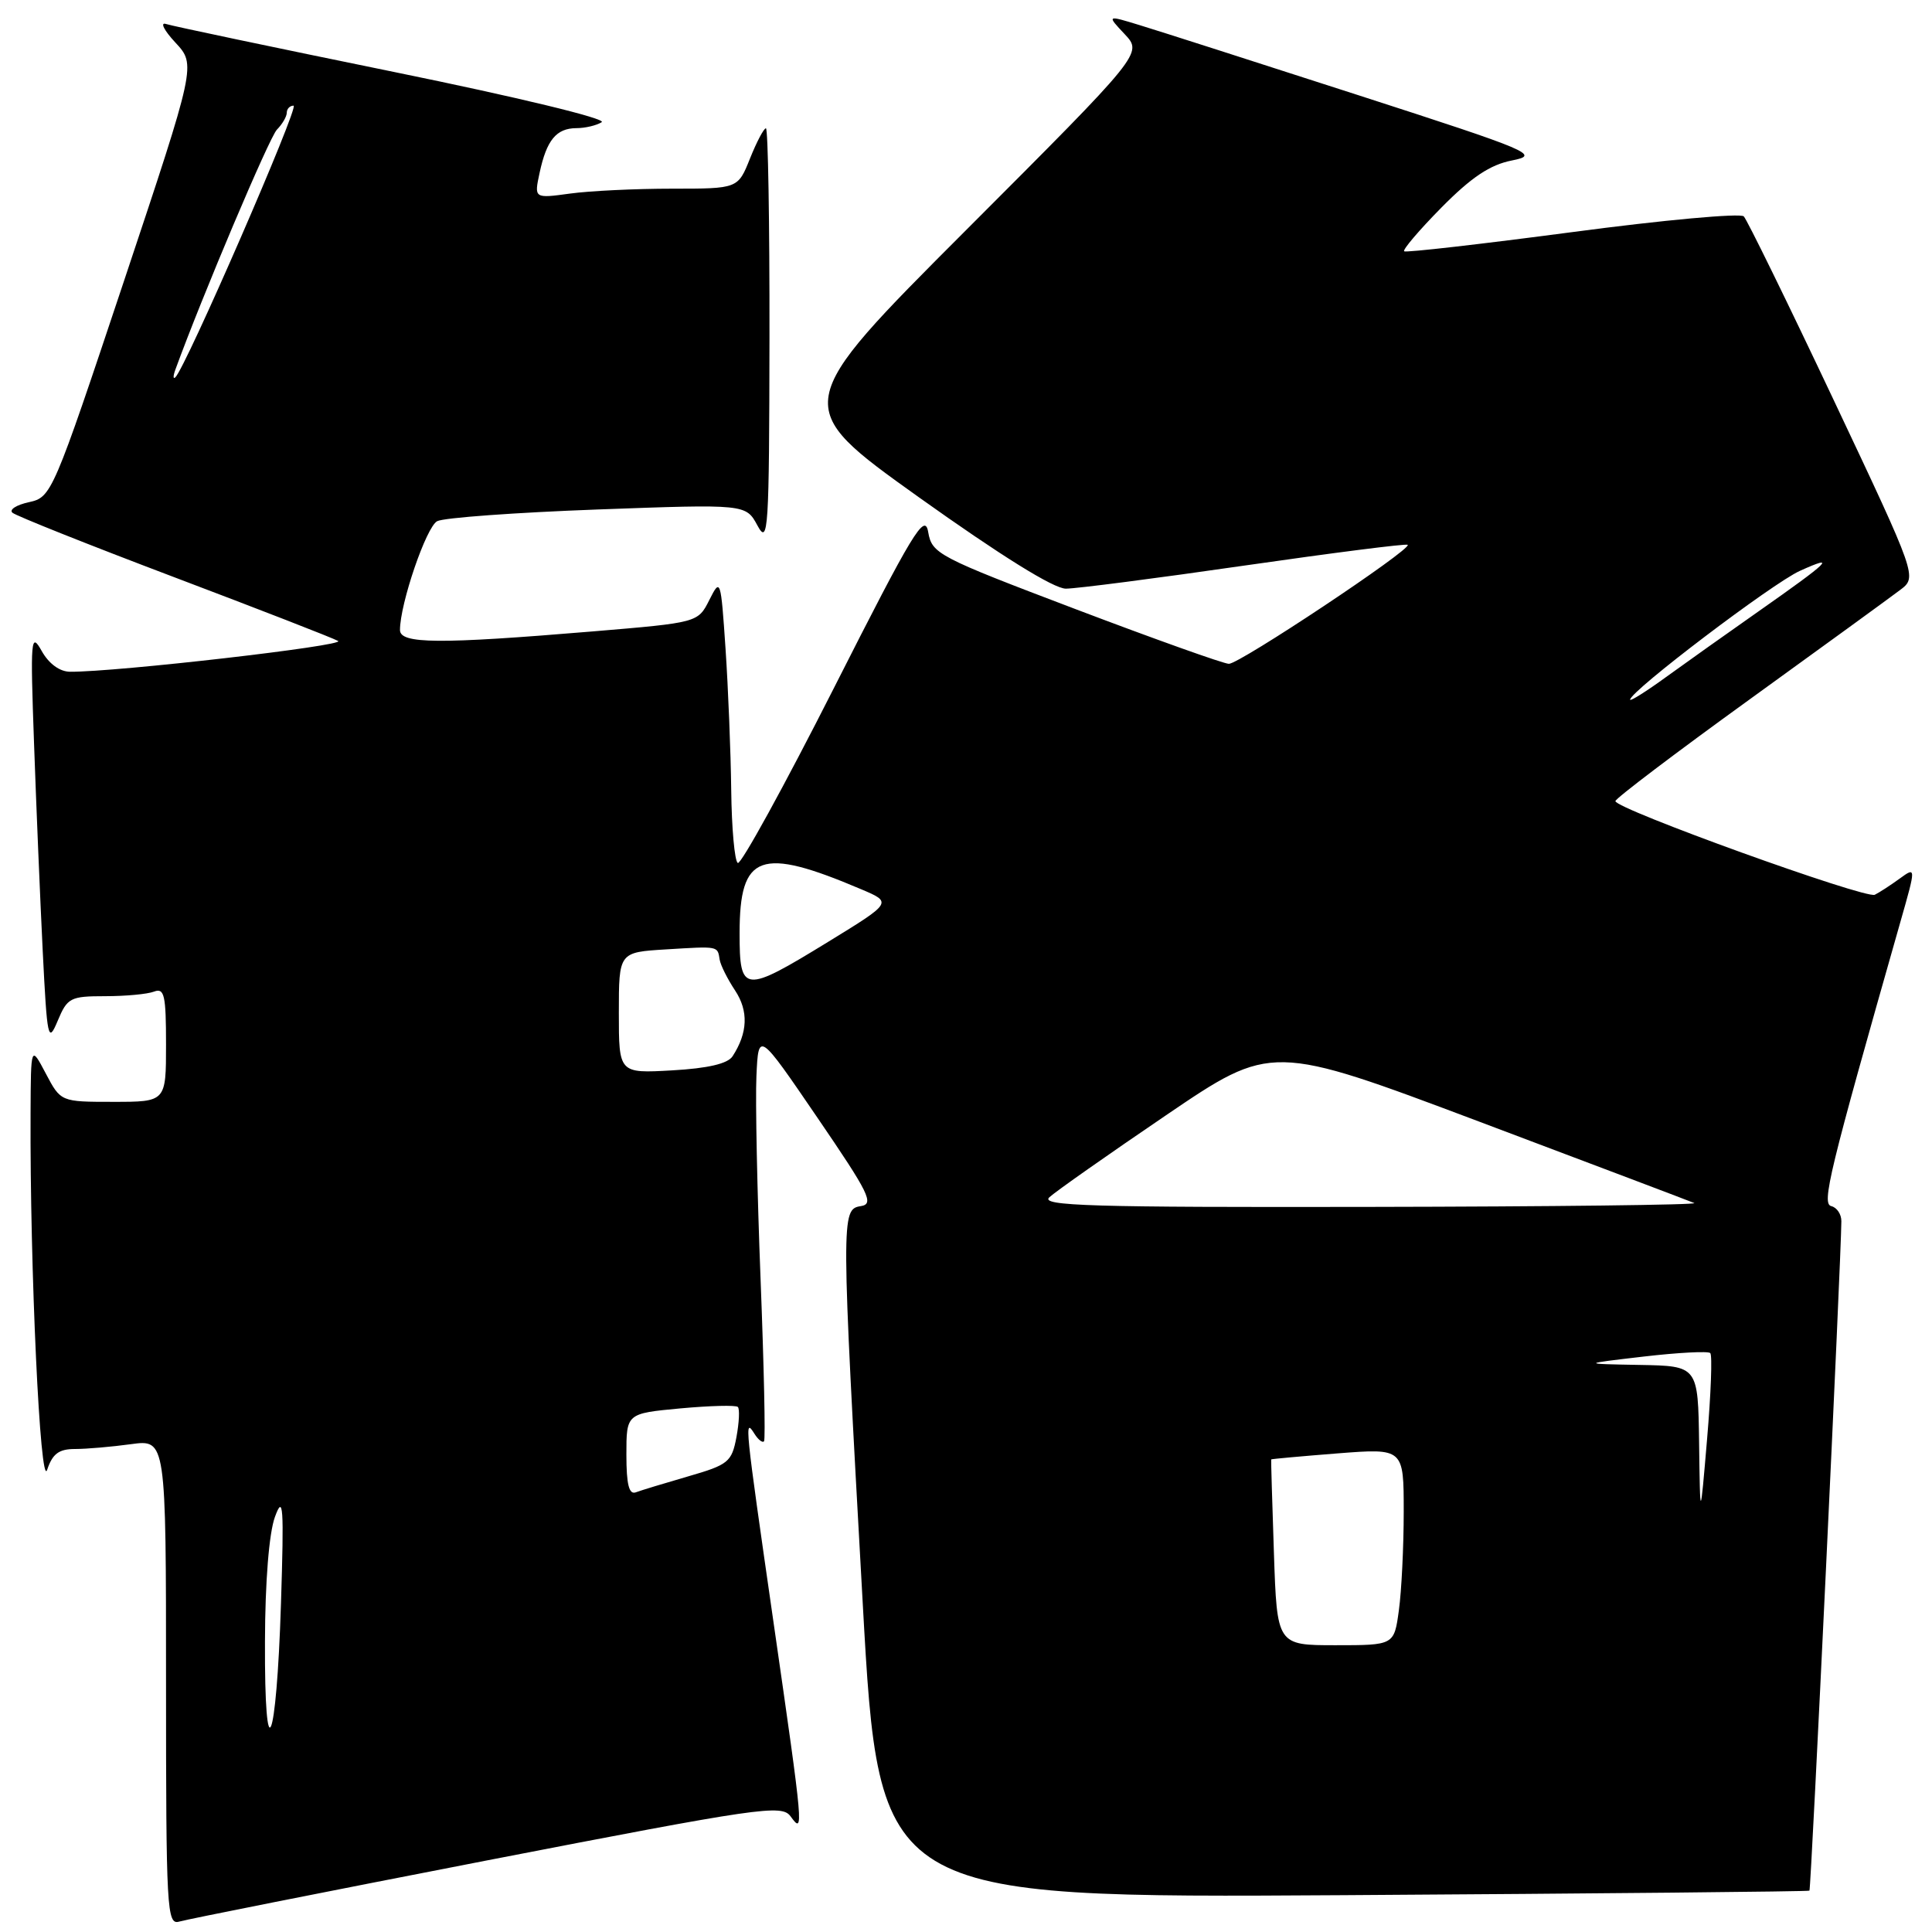 <?xml version="1.0" encoding="UTF-8" standalone="no"?>
<!DOCTYPE svg PUBLIC "-//W3C//DTD SVG 1.1//EN" "http://www.w3.org/Graphics/SVG/1.1/DTD/svg11.dtd" >
<svg xmlns="http://www.w3.org/2000/svg" xmlns:xlink="http://www.w3.org/1999/xlink" version="1.1" viewBox="0 0 256 256">
 <g >
 <path fill="currentColor"
d=" M 64.50 246.52 C 100.79 239.48 103.58 239.07 104.75 240.67 C 106.53 243.11 106.50 242.73 102.50 215.00 C 98.67 188.42 98.61 187.83 99.96 189.97 C 100.47 190.78 101.05 191.23 101.24 190.97 C 101.44 190.71 101.23 181.05 100.78 169.50 C 100.33 157.95 100.08 145.83 100.23 142.58 C 100.50 136.65 100.50 136.65 108.30 148.08 C 115.20 158.18 115.87 159.54 114.05 159.82 C 111.44 160.23 111.45 161.07 114.32 212.50 C 116.50 251.50 116.50 251.50 178.00 251.12 C 211.82 250.91 239.62 250.64 239.76 250.52 C 239.98 250.35 243.96 166.80 243.99 161.82 C 244.00 160.90 243.40 160.00 242.66 159.82 C 241.35 159.51 242.32 155.49 251.81 122.16 C 253.90 114.83 253.90 114.83 251.70 116.43 C 250.49 117.31 249.01 118.27 248.42 118.56 C 247.19 119.15 213.97 107.16 214.05 106.15 C 214.07 105.79 222.06 99.74 231.80 92.70 C 241.53 85.67 250.52 79.13 251.77 78.18 C 254.05 76.46 254.05 76.46 242.96 52.98 C 236.86 40.07 231.50 29.13 231.06 28.67 C 230.61 28.22 220.40 29.15 208.37 30.75 C 196.34 32.34 186.30 33.49 186.06 33.30 C 185.82 33.11 188.04 30.50 191.00 27.50 C 194.97 23.48 197.44 21.83 200.35 21.26 C 204.10 20.52 203.03 20.06 179.91 12.59 C 166.48 8.25 153.51 4.09 151.07 3.35 C 146.64 1.99 146.64 1.99 149.03 4.53 C 151.41 7.07 151.41 7.07 128.09 30.41 C 104.77 53.75 104.77 53.75 121.74 65.88 C 132.61 73.63 139.62 78.00 141.23 78.00 C 142.61 78.00 153.29 76.62 164.97 74.93 C 176.65 73.25 186.35 72.01 186.53 72.19 C 187.10 72.77 164.21 88.00 162.83 87.96 C 162.10 87.94 152.95 84.67 142.51 80.71 C 124.25 73.78 123.49 73.38 122.99 70.50 C 122.54 67.88 120.98 70.46 110.50 91.16 C 103.91 104.17 98.17 114.61 97.76 114.35 C 97.34 114.09 96.95 109.75 96.89 104.69 C 96.83 99.64 96.49 91.22 96.14 86.00 C 95.51 76.70 95.47 76.56 93.99 79.50 C 92.48 82.50 92.48 82.50 78.49 83.67 C 58.11 85.37 53.00 85.33 53.00 83.48 C 53.00 80.00 56.48 69.81 57.93 69.06 C 58.79 68.60 68.35 67.91 79.16 67.51 C 98.83 66.79 98.83 66.79 100.37 69.64 C 101.80 72.28 101.92 70.37 101.96 44.75 C 101.98 29.49 101.77 17.00 101.49 17.00 C 101.21 17.00 100.26 18.80 99.38 21.00 C 97.78 25.00 97.78 25.00 89.03 25.00 C 84.22 25.00 78.14 25.29 75.53 25.65 C 70.77 26.30 70.77 26.30 71.50 22.90 C 72.43 18.56 73.71 17.00 76.37 16.98 C 77.54 16.98 79.05 16.62 79.73 16.19 C 80.43 15.74 68.54 12.87 52.23 9.54 C 36.43 6.31 22.82 3.45 22.00 3.18 C 21.18 2.91 21.73 4.02 23.24 5.64 C 25.98 8.59 25.98 8.59 16.43 37.23 C 7.00 65.49 6.83 65.88 3.84 66.54 C 2.17 66.90 1.18 67.54 1.65 67.94 C 2.12 68.35 11.72 72.18 23.00 76.45 C 34.28 80.72 44.09 84.53 44.80 84.93 C 45.93 85.54 15.46 89.05 9.28 89.01 C 7.91 89.00 6.47 87.95 5.52 86.25 C 4.09 83.70 4.01 84.61 4.51 98.50 C 4.80 106.75 5.32 119.12 5.66 126.00 C 6.25 137.74 6.37 138.30 7.65 135.25 C 8.92 132.21 9.32 132.00 13.92 132.00 C 16.62 132.00 19.55 131.73 20.42 131.39 C 21.78 130.87 22.00 131.87 22.00 138.39 C 22.00 146.00 22.00 146.00 15.02 146.00 C 8.05 146.00 8.05 146.00 6.07 142.25 C 4.09 138.50 4.09 138.50 4.05 147.50 C 3.95 167.96 5.33 197.51 6.25 194.75 C 6.96 192.63 7.80 192.00 9.94 192.00 C 11.47 192.00 14.81 191.71 17.36 191.36 C 22.00 190.73 22.00 190.73 22.00 222.93 C 22.00 253.13 22.11 255.10 23.75 254.62 C 24.71 254.33 43.05 250.69 64.50 246.52 Z  M 35.11 217.50 C 35.13 209.57 35.65 203.13 36.43 201.00 C 37.53 197.98 37.64 199.54 37.23 212.50 C 36.63 231.42 35.04 235.16 35.11 217.50 Z  M 168.80 205.75 C 168.57 199.01 168.41 193.45 168.44 193.38 C 168.47 193.32 172.44 192.96 177.25 192.58 C 186.00 191.90 186.00 191.90 186.00 200.31 C 186.00 204.94 185.71 210.81 185.36 213.36 C 184.73 218.00 184.73 218.00 176.97 218.00 C 169.21 218.00 169.21 218.00 168.80 205.75 Z  M 225.14 191.25 C 225.00 181.00 225.00 181.00 217.25 180.86 C 209.50 180.72 209.50 180.72 217.81 179.75 C 222.38 179.22 226.35 179.01 226.62 179.29 C 226.90 179.57 226.71 184.68 226.20 190.65 C 225.28 201.50 225.28 201.50 225.14 191.25 Z  M 83.00 192.75 C 83.00 187.29 83.00 187.29 90.15 186.62 C 94.08 186.26 97.51 186.17 97.77 186.43 C 98.03 186.69 97.94 188.50 97.58 190.44 C 96.96 193.72 96.51 194.09 91.21 195.62 C 88.07 196.53 84.94 197.48 84.25 197.74 C 83.35 198.08 83.00 196.71 83.00 192.75 Z  M 139.04 158.65 C 139.84 157.90 146.80 153.01 154.50 147.78 C 168.50 138.27 168.50 138.27 196.00 148.62 C 211.12 154.32 223.95 159.17 224.50 159.41 C 225.05 159.65 205.72 159.88 181.54 159.92 C 144.53 159.99 137.80 159.79 139.04 158.65 Z  M 82.00 134.20 C 82.00 126.18 82.00 126.18 88.25 125.80 C 95.28 125.37 95.07 125.33 95.36 127.16 C 95.48 127.90 96.40 129.73 97.40 131.24 C 99.20 133.96 99.09 136.85 97.07 139.96 C 96.43 140.95 93.80 141.56 89.06 141.83 C 82.00 142.23 82.00 142.23 82.00 134.20 Z  M 98.00 123.65 C 98.00 113.13 100.72 112.14 114.11 117.83 C 118.24 119.58 118.24 119.58 109.75 124.79 C 98.51 131.68 98.00 131.63 98.00 123.65 Z  M 216.00 92.71 C 216.00 91.59 234.88 77.27 238.50 75.64 C 243.48 73.39 242.49 74.36 233.00 81.02 C 228.88 83.91 223.36 87.83 220.75 89.72 C 218.14 91.62 216.00 92.96 216.00 92.71 Z  M 23.23 49.00 C 26.79 39.22 35.69 18.20 36.69 17.18 C 37.41 16.45 38.00 15.44 38.00 14.93 C 38.00 14.42 38.41 14.00 38.90 14.00 C 39.71 14.00 24.57 48.79 23.23 50.00 C 22.93 50.27 22.93 49.83 23.23 49.00 Z "/>
</g>
</svg>
